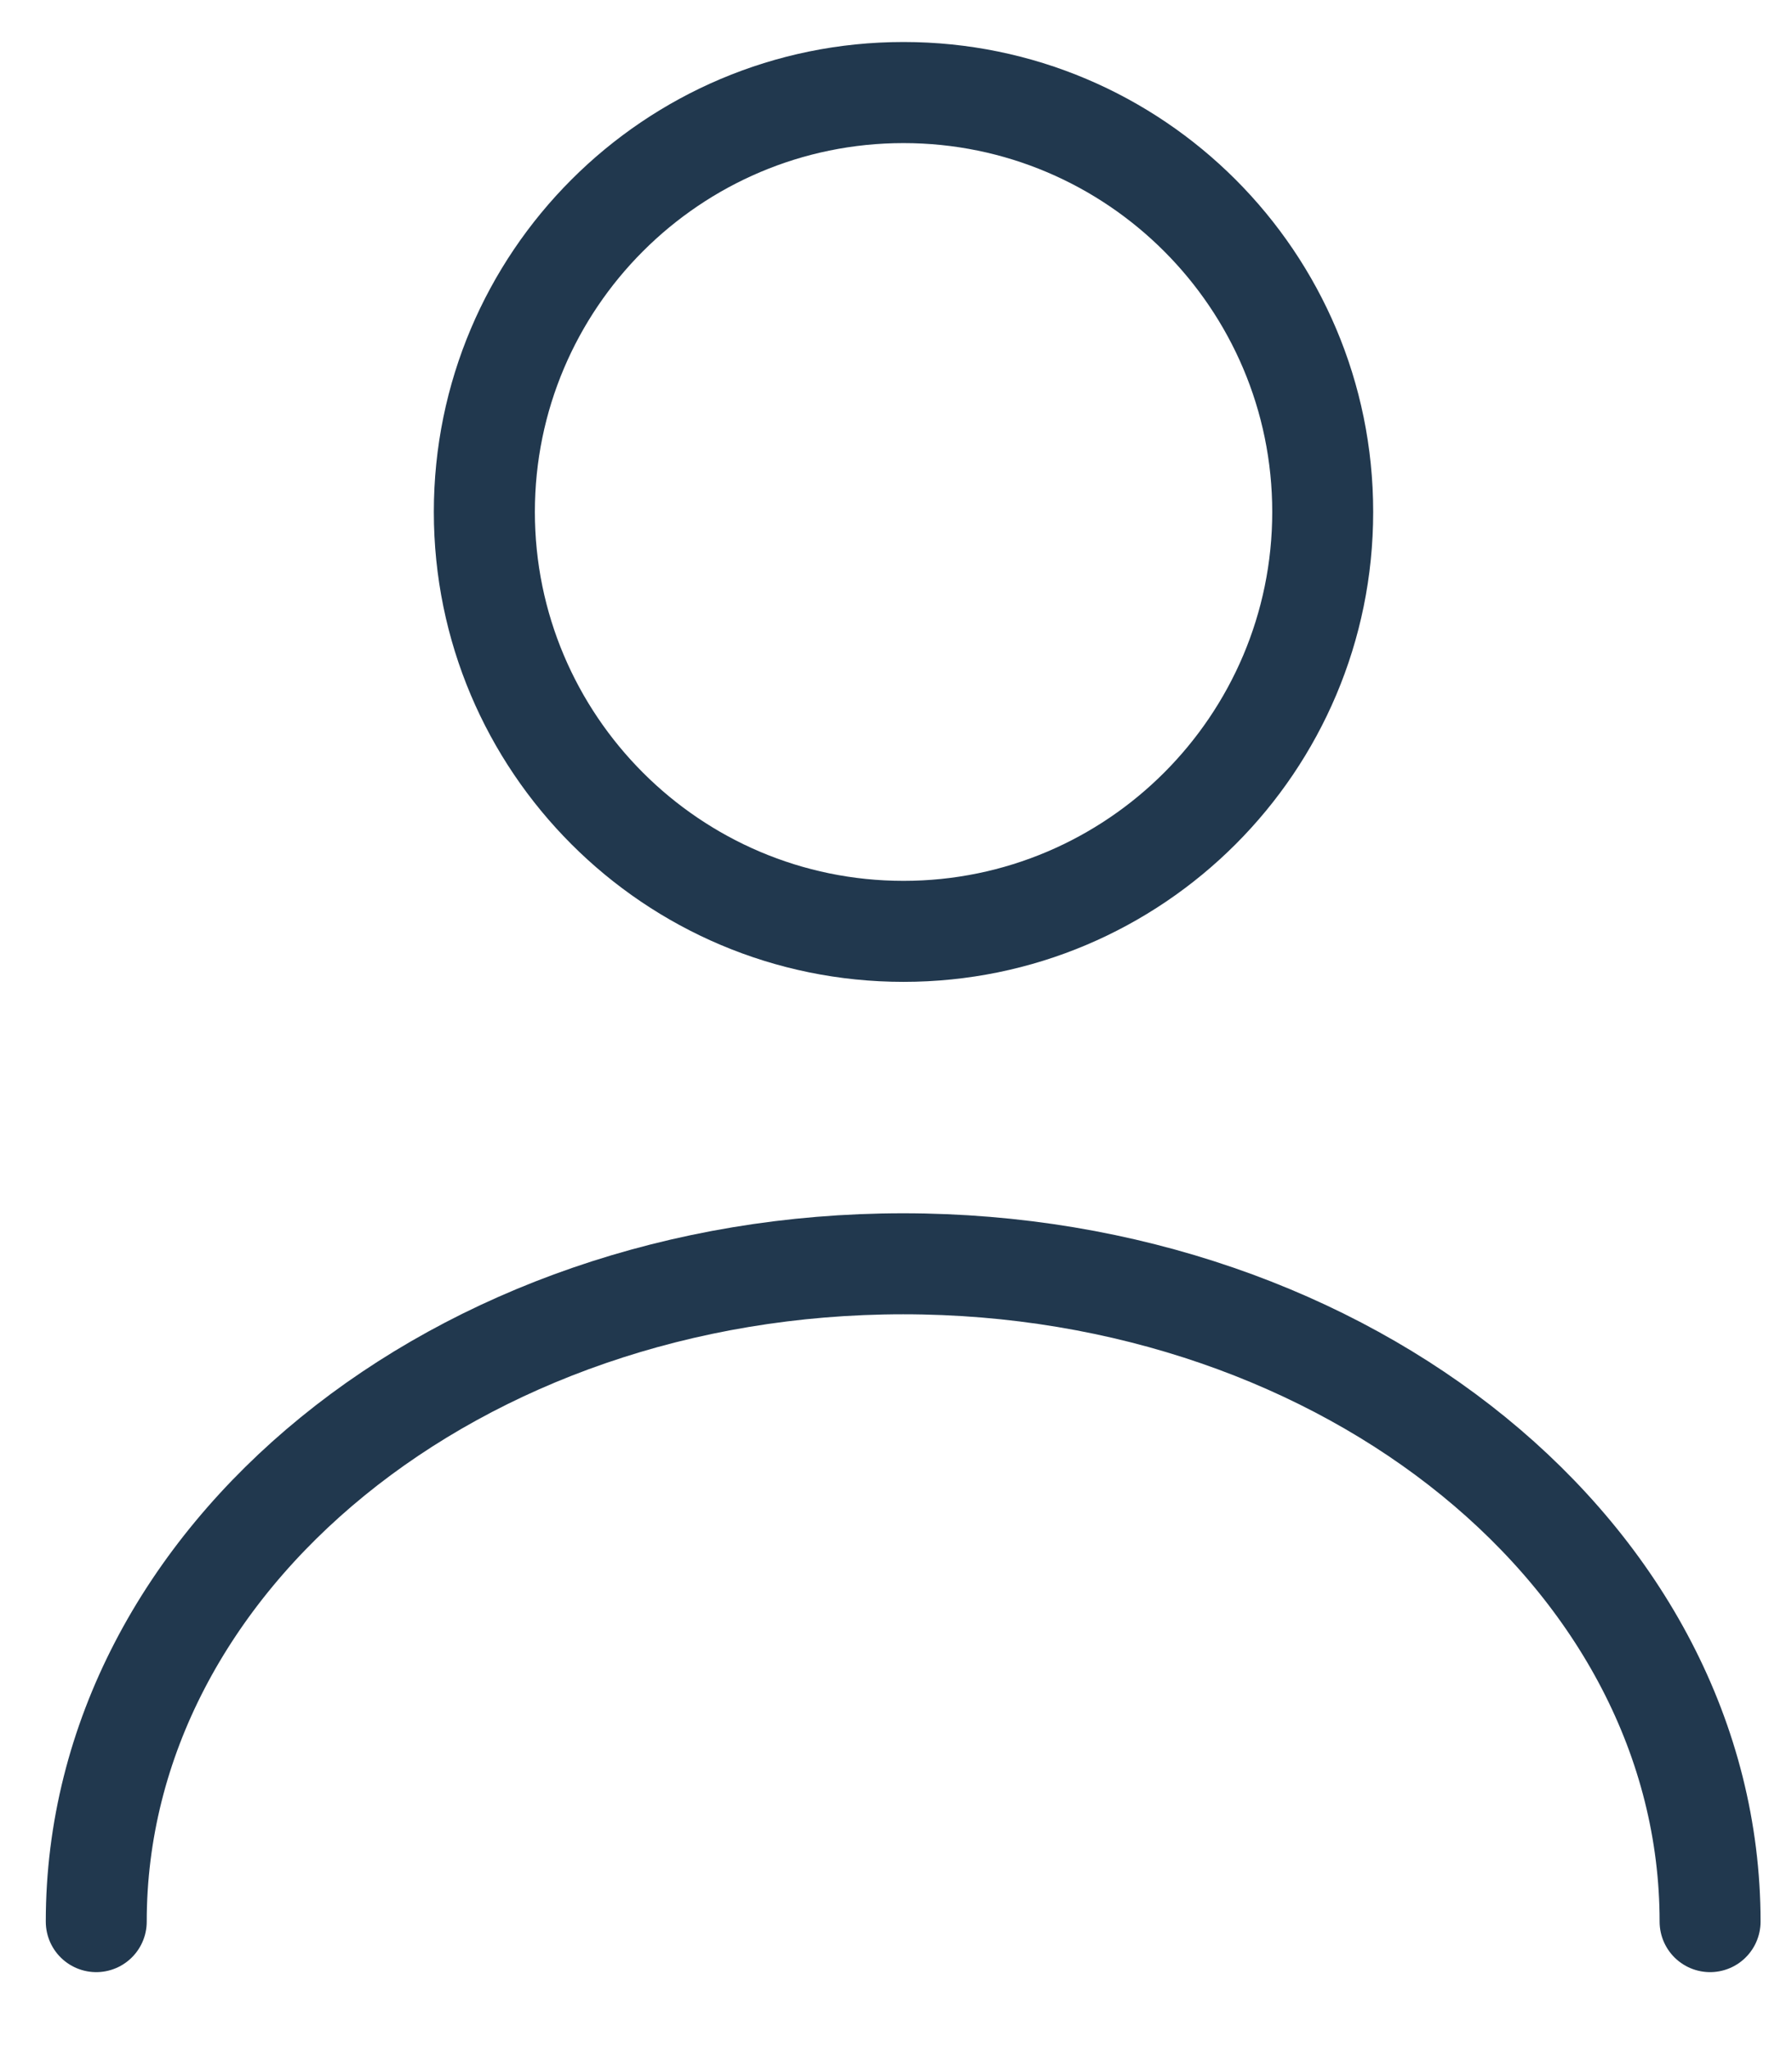 <svg width="21" height="24" viewBox="0 0 21 24" fill="none" xmlns="http://www.w3.org/2000/svg">
<path d="M10.588 10.317C12.971 10.317 14.909 8.378 14.909 5.996C14.909 3.614 12.971 1.676 10.588 1.676C8.206 1.676 6.268 3.614 6.268 5.996C6.268 8.378 8.206 10.317 10.588 10.317ZM10.588 11.5C7.549 11.5 5.084 9.036 5.084 5.996C5.084 2.956 7.549 0.492 10.588 0.492C13.628 0.492 16.092 2.956 16.092 5.996C16.092 9.036 13.628 11.5 10.588 11.5Z" fill="#21384E"/>
<path d="M20.04 22.507C20.04 18.247 15.802 14.802 10.584 14.802C5.367 14.802 1.128 18.247 1.128 22.507" stroke="#21384E" stroke-width="1.183" stroke-linecap="round" stroke-linejoin="round"/>
</svg>
